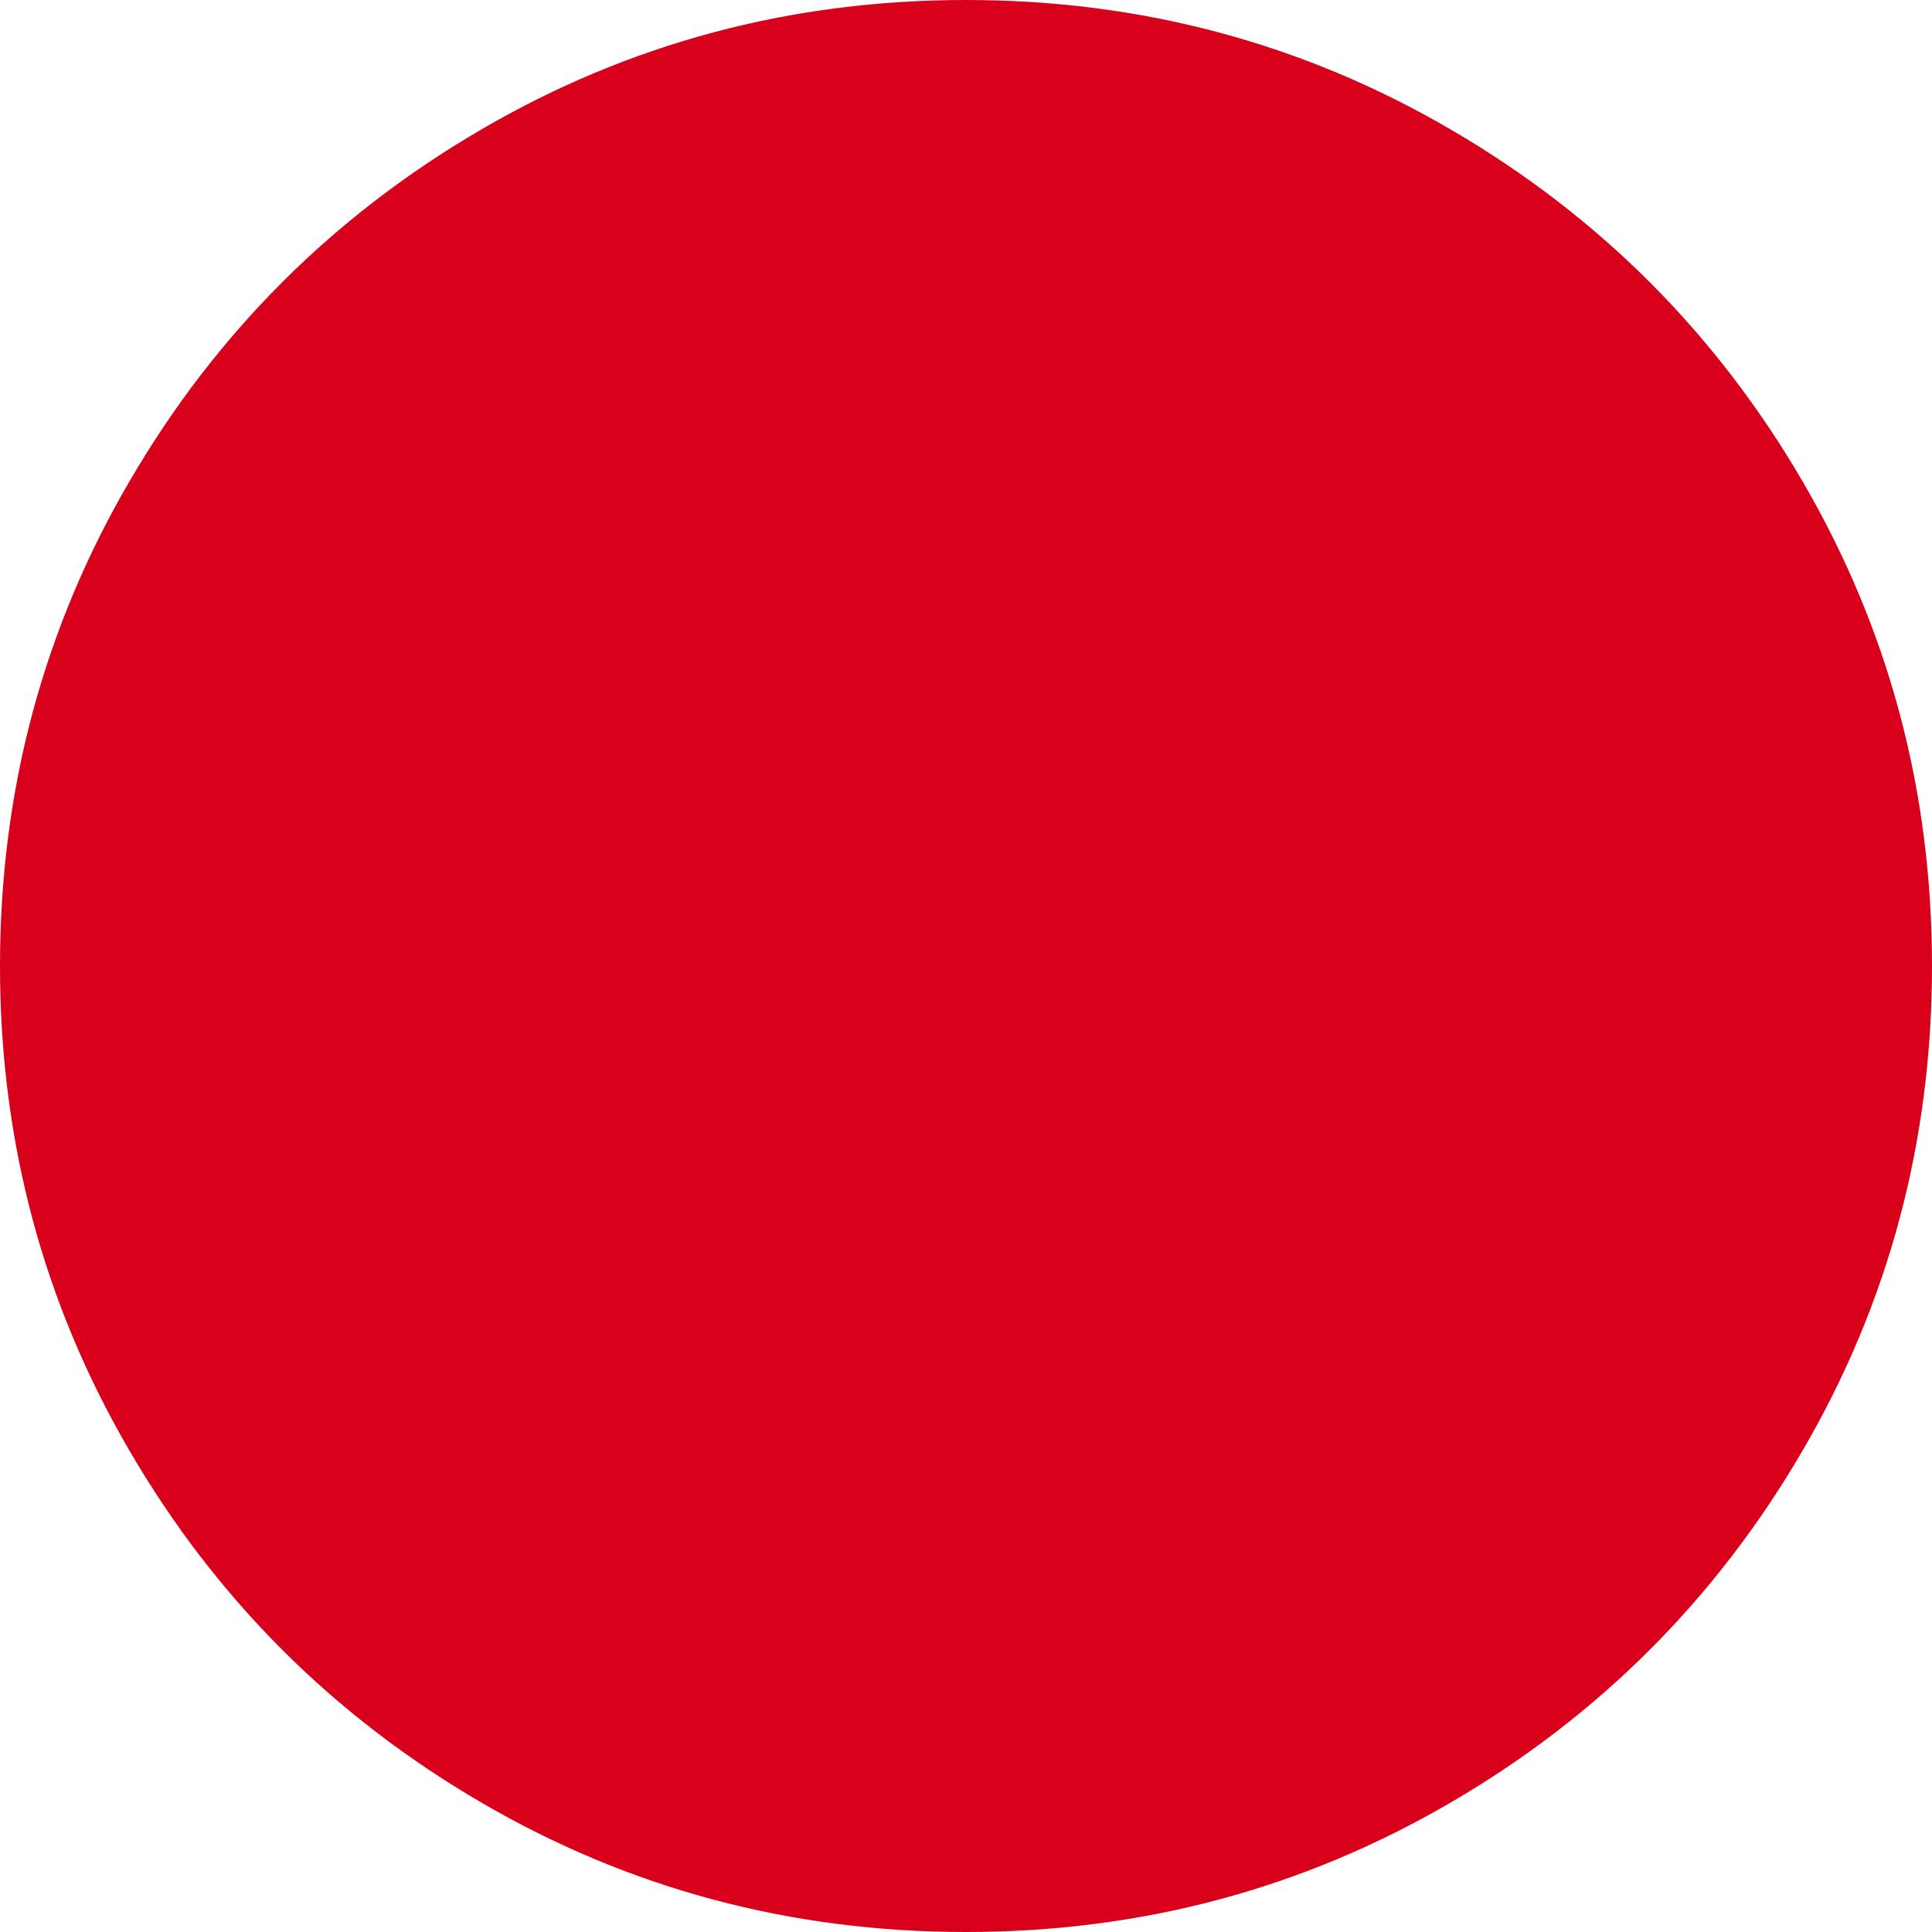 ﻿<?xml version="1.0" encoding="utf-8"?>
<svg version="1.1" xmlns:xlink="http://www.w3.org/1999/xlink" width="11px" height="11px" xmlns="http://www.w3.org/2000/svg">
  <g transform="matrix(1 0 0 1 -1043 -92 )">
    <path d="M 10.262 2.739  C 10.754 3.582  11 4.502  11 5.5  C 11 6.498  10.754 7.418  10.262 8.261  C 9.771 9.103  9.103 9.771  8.261 10.262  C 7.418 10.754  6.498 11  5.5 11  C 4.502 11  3.582 10.754  2.739 10.262  C 1.897 9.771  1.229 9.103  0.738 8.261  C 0.246 7.418  0 6.498  0 5.5  C 0 4.502  0.246 3.582  0.738 2.739  C 1.229 1.897  1.897 1.229  2.739 0.738  C 3.582 0.246  4.502 0  5.5 0  C 6.498 0  7.418 0.246  8.261 0.738  C 9.103 1.229  9.771 1.897  10.262 2.739  Z " fill-rule="nonzero" fill="#d9001b" stroke="none" transform="matrix(1 0 0 1 1043 92 )" />
  </g>
</svg>